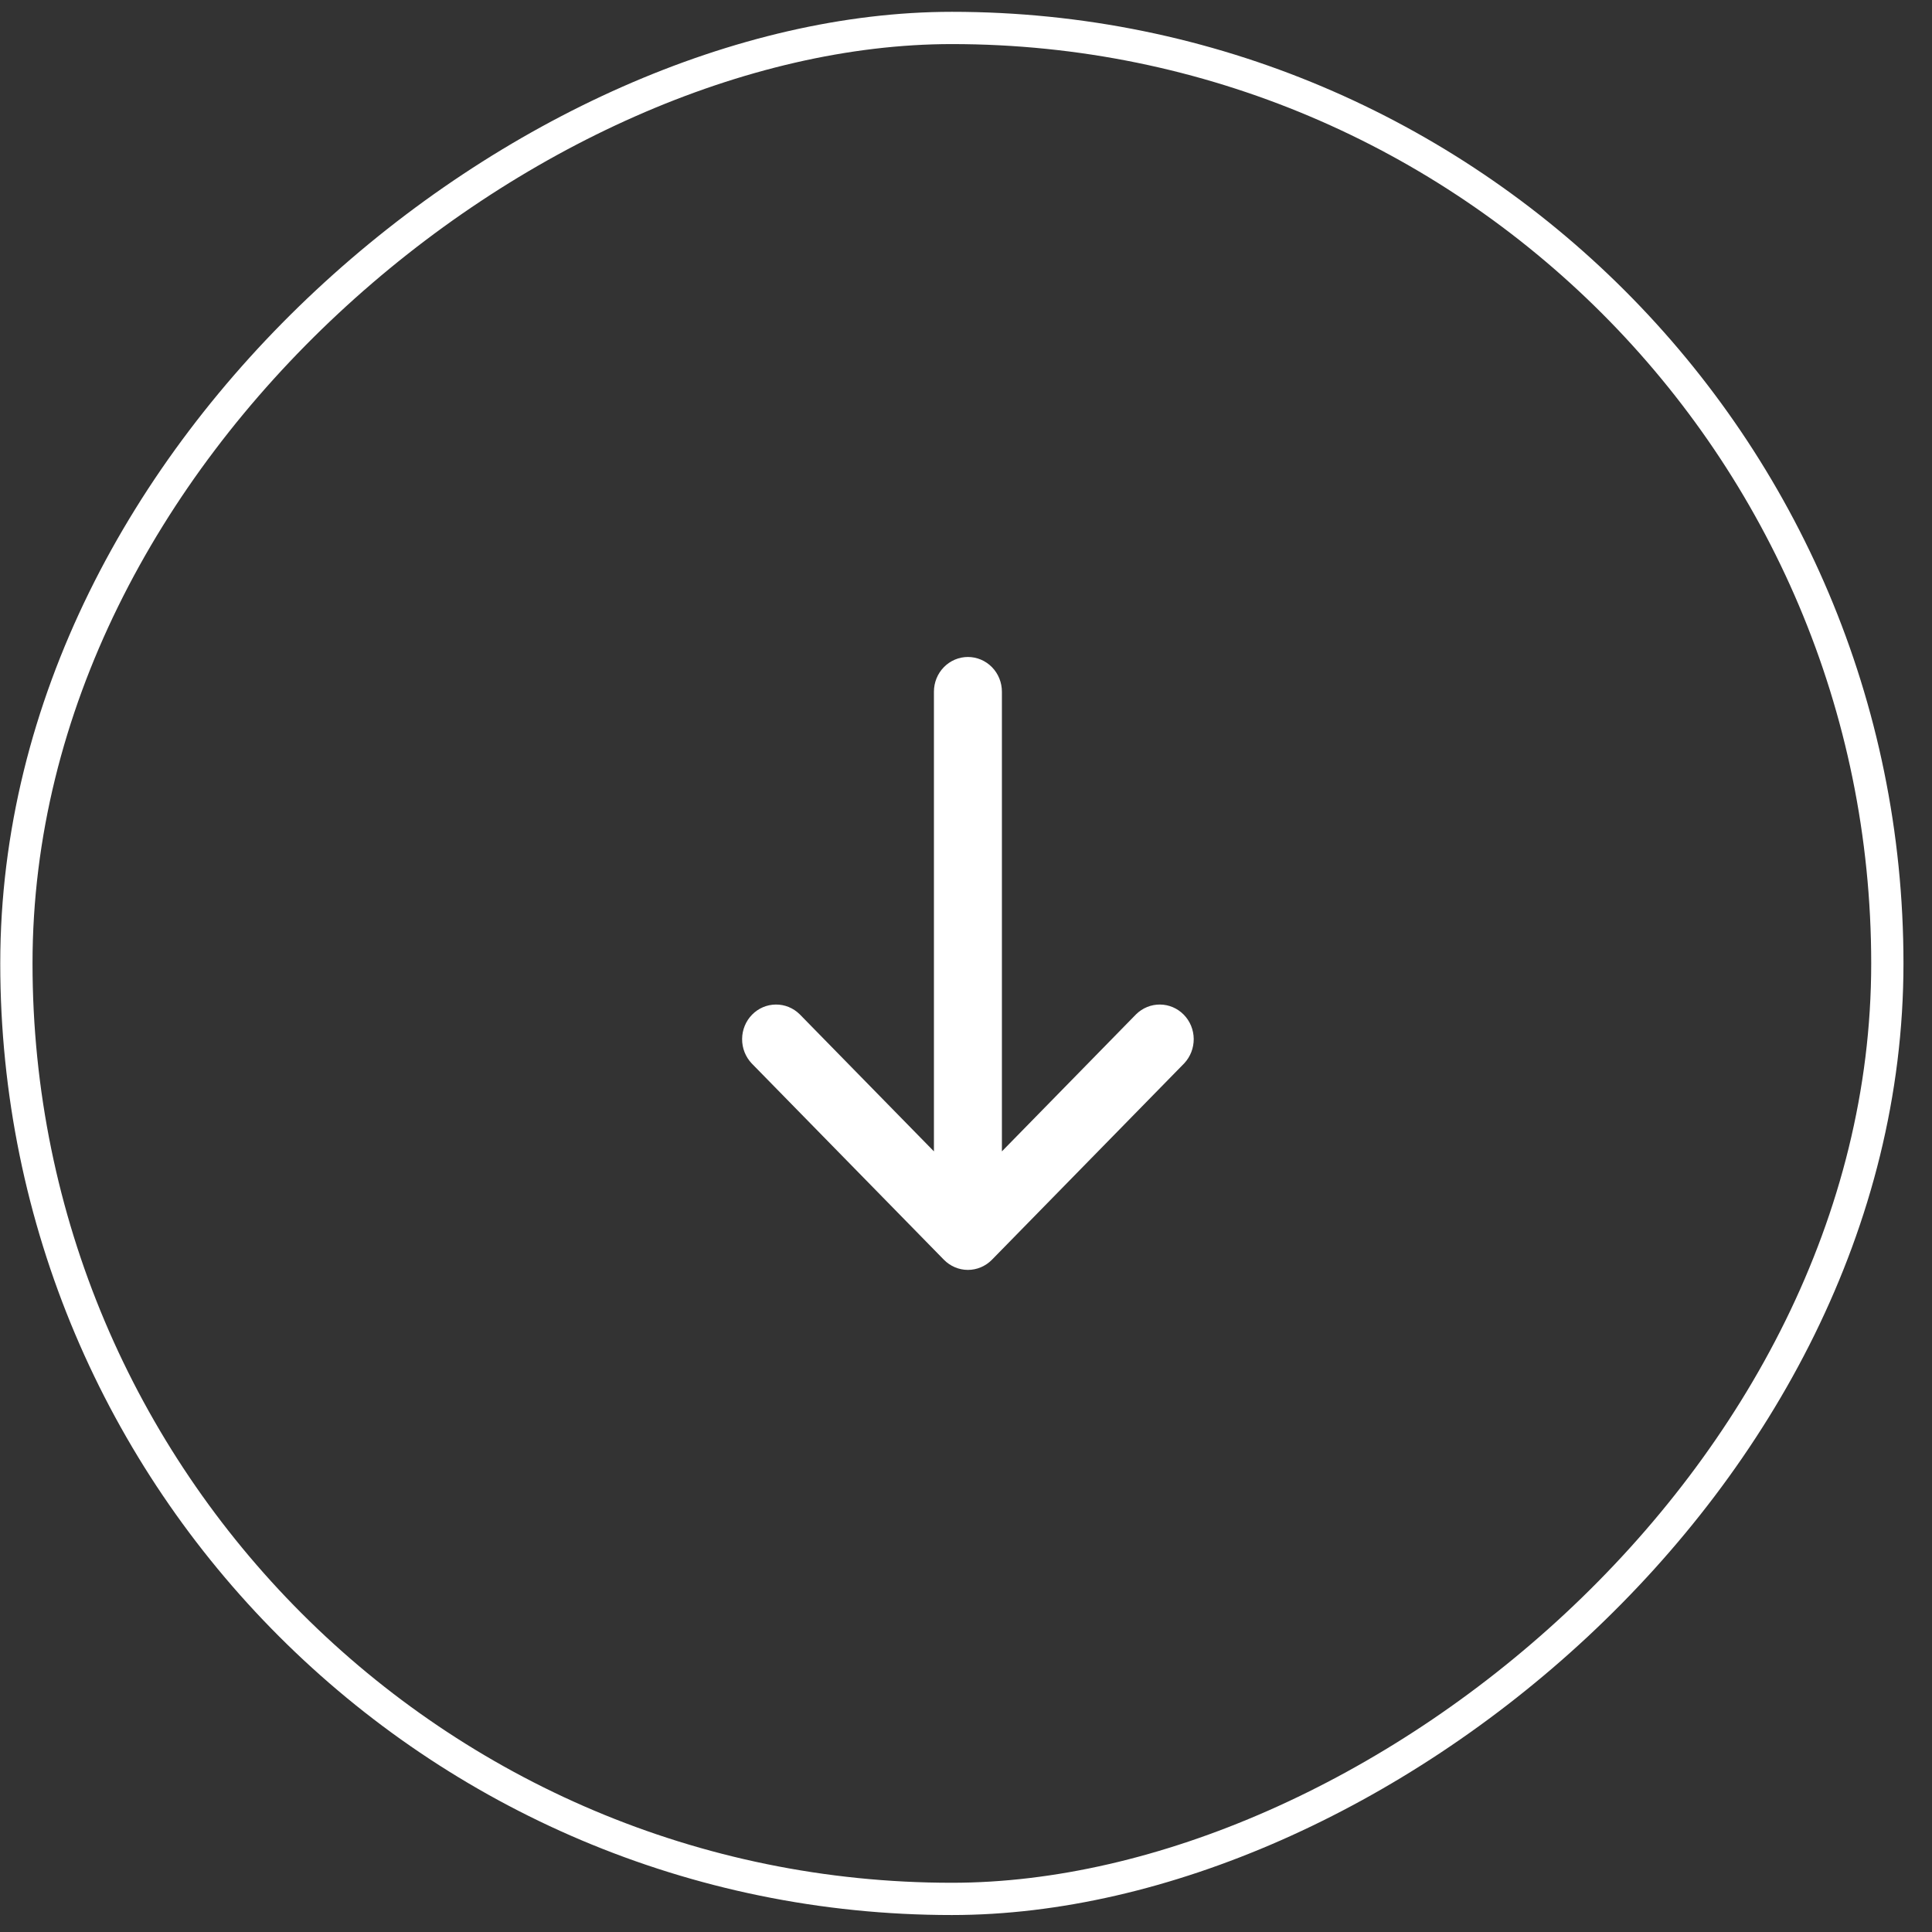 <svg width="60" height="60" viewBox="0 0 60 60" fill="none" xmlns="http://www.w3.org/2000/svg">
<rect x="0" y="0" width="60" height="60" fill="#333333" stroke="none"/>
<rect x="0.509" y="58.972" width="58.104" height="58.104" rx="29.052" transform="rotate(-90 0.509 58.972)" stroke="white" stroke-width="1.002"/>
<path d="M29.313 39.122C29.511 39.324 29.78 39.438 30.059 39.438C30.339 39.438 30.608 39.324 30.806 39.122L36.776 33.024C36.968 32.82 37.074 32.548 37.072 32.265C37.07 31.983 36.959 31.712 36.763 31.512C36.567 31.312 36.303 31.199 36.026 31.197C35.749 31.194 35.483 31.303 35.283 31.499L31.115 35.757L31.115 21.481C31.115 21.195 31.004 20.921 30.806 20.719C30.608 20.517 30.339 20.403 30.059 20.403C29.78 20.403 29.511 20.517 29.313 20.719C29.115 20.921 29.004 21.195 29.004 21.481L29.004 35.757L24.835 31.499C24.636 31.303 24.37 31.194 24.093 31.197C23.816 31.199 23.552 31.312 23.356 31.512C23.16 31.712 23.049 31.983 23.047 32.265C23.044 32.548 23.151 32.82 23.343 33.024L29.313 39.122Z" fill="white"/>
</svg>
